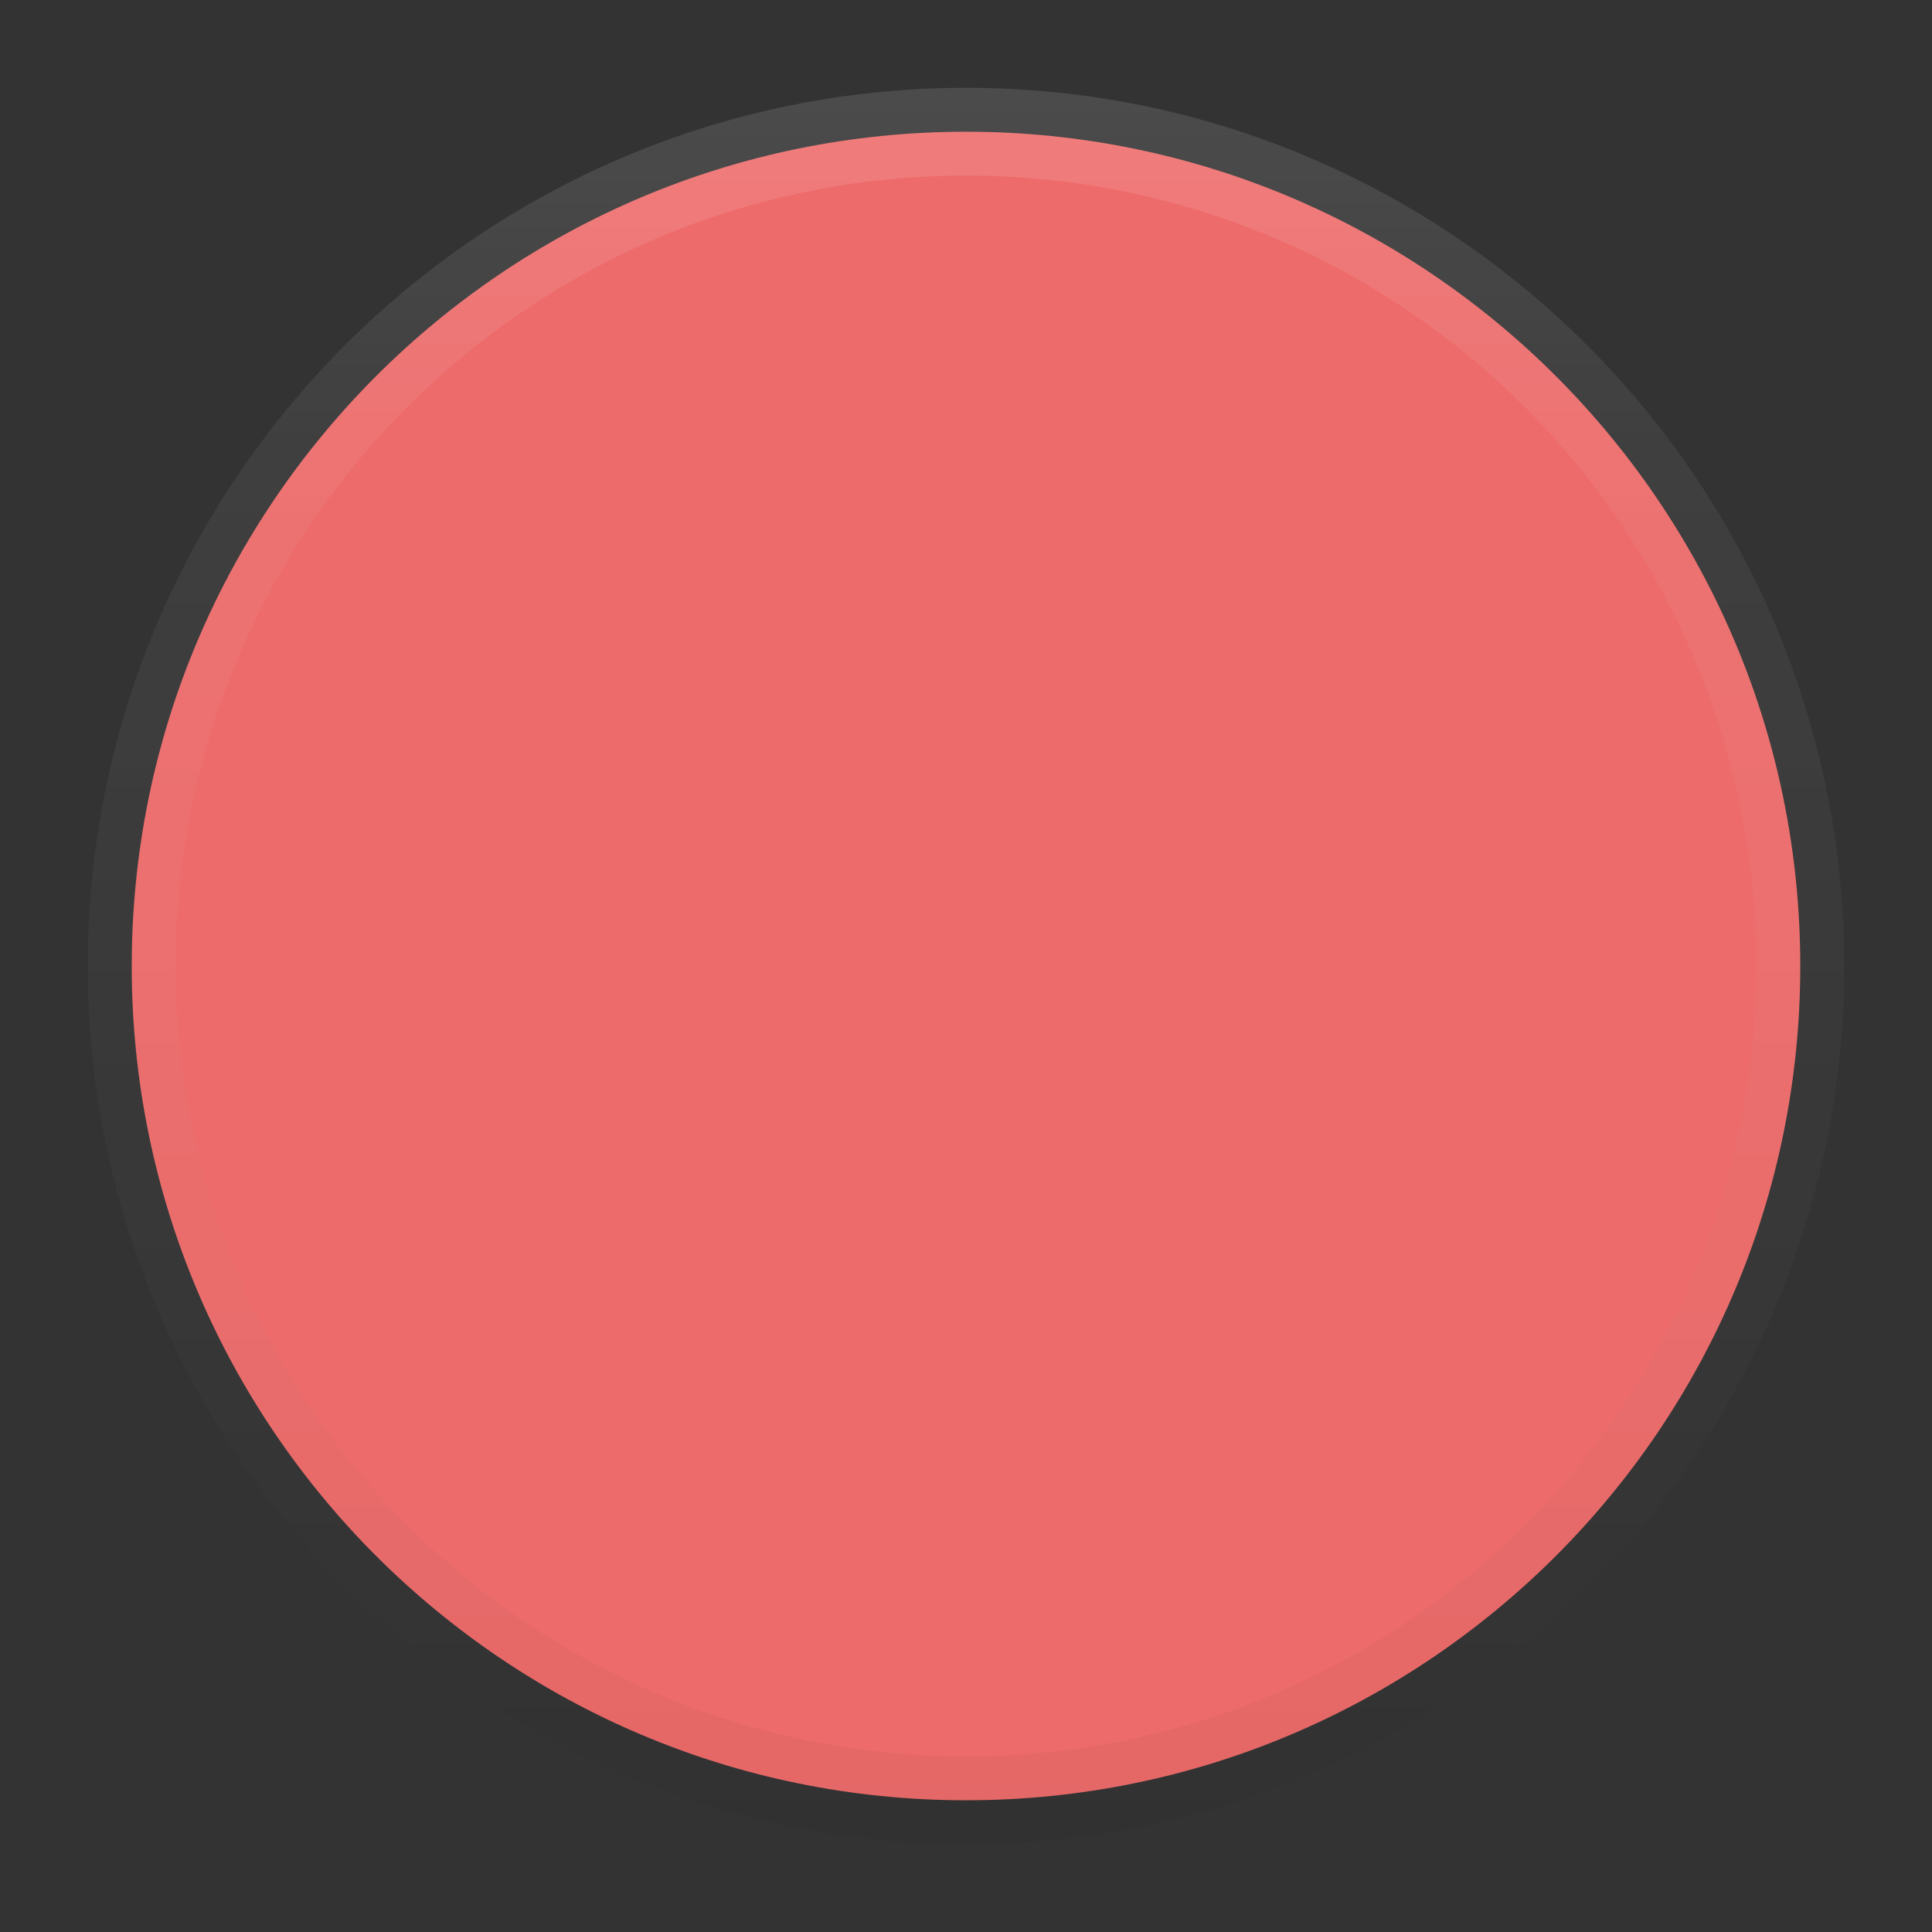 <svg width="11" height="11" viewBox="0 0 11 11" fill="none" xmlns="http://www.w3.org/2000/svg">
<rect x="0" y="0" width="11" height="11" fill="#333333" stroke="none"/>
<path d="M10.25 5.5C10.25 8.123 8.123 10.25 5.5 10.25C2.877 10.25 0.75 8.123 0.75 5.5C0.75 2.877 2.877 0.75 5.5 0.75C8.123 0.75 10.25 2.877 10.25 5.5Z" fill="#ED6B6A"/>
<path d="M10.25 5.5C10.25 8.123 8.123 10.25 5.5 10.25C2.877 10.25 0.75 8.123 0.75 5.5C0.75 2.877 2.877 0.75 5.5 0.75C8.123 0.75 10.25 2.877 10.25 5.5Z" stroke="url(#paint0_linear)" stroke-width="0.5"/>
<path d="M10.25 5.5C10.25 8.123 8.123 10.25 5.5 10.25C2.877 10.25 0.75 8.123 0.75 5.5C0.75 2.877 2.877 0.75 5.5 0.75C8.123 0.75 10.25 2.877 10.25 5.5Z" stroke="url(#paint1_linear)" stroke-width="0.5"/>
<defs>
<linearGradient id="paint0_linear" x1="0.549" y1="0.5" x2="0.549" y2="10.402" gradientUnits="userSpaceOnUse">
<stop stop-opacity="0"/>
<stop offset="0.8" stop-opacity="0.02"/>
<stop offset="1" stop-opacity="0.04"/>
</linearGradient>
<linearGradient id="paint1_linear" x1="0.5" y1="0.5" x2="0.5" y2="10.5" gradientUnits="userSpaceOnUse">
<stop stop-color="white" stop-opacity="0.12"/>
<stop offset="0.2" stop-color="white" stop-opacity="0.06"/>
<stop offset="1" stop-color="white" stop-opacity="0"/>
</linearGradient>
</defs>
</svg>
